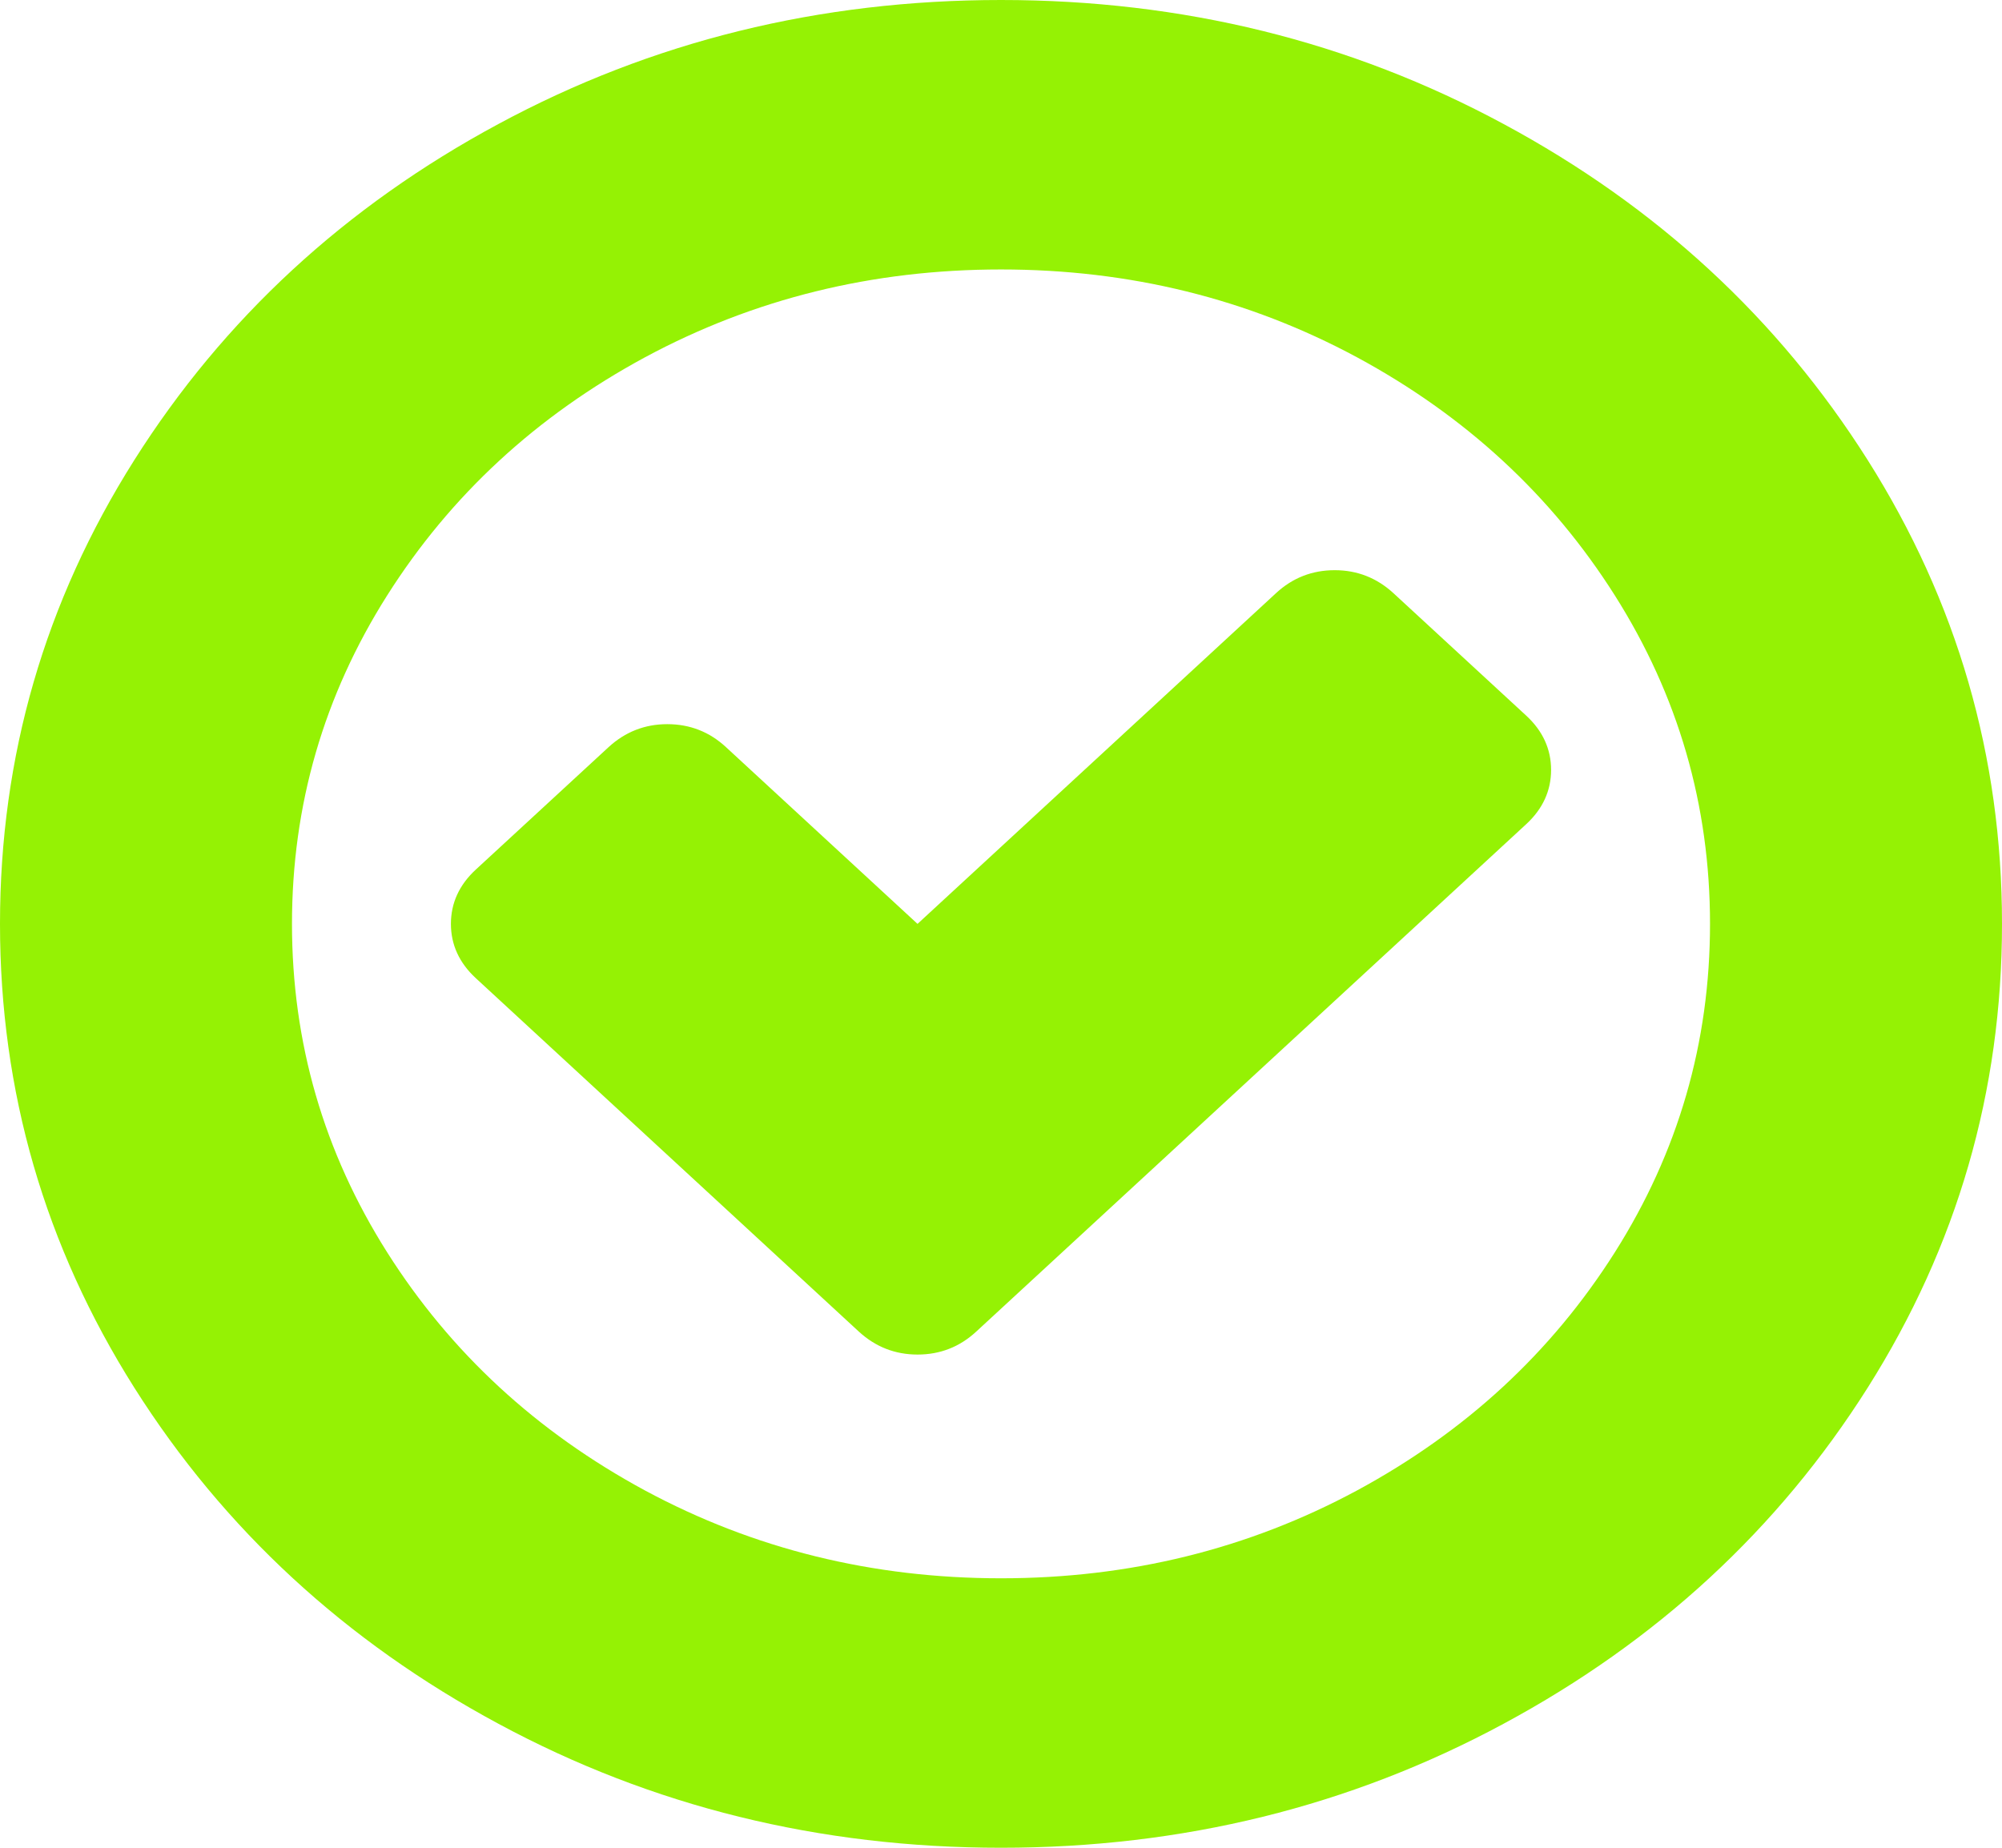 ﻿<?xml version="1.0" encoding="utf-8"?>
<svg version="1.1" xmlns:xlink="http://www.w3.org/1999/xlink" width="13px" height="12px" xmlns="http://www.w3.org/2000/svg">
  <g transform="matrix(1 0 0 1 -683 -483 )">
    <path d="M 10.072 5  C 10.072 5.135  10.018 5.253  9.911 5.352  L 6.339 8.648  C 6.232 8.747  6.105 8.797  5.958 8.797  C 5.812 8.797  5.685 8.747  5.577 8.648  L 3.089 6.352  C 2.982 6.253  2.928 6.135  2.928 6  C 2.928 5.865  2.982 5.747  3.089 5.648  L 3.952 4.852  C 4.06 4.753  4.187 4.703  4.333 4.703  C 4.48 4.703  4.607 4.753  4.714 4.852  L 5.958 6  L 8.286 3.852  C 8.393 3.753  8.52 3.703  8.667 3.703  C 8.813 3.703  8.94 3.753  9.048 3.852  L 9.911 4.648  C 10.018 4.747  10.072 4.865  10.072 5  Z M 10.486 8.133  C 10.898 7.482  11.104 6.771  11.104 6  C 11.104 5.229  10.898 4.518  10.486 3.867  C 10.074 3.216  9.516 2.701  8.811 2.32  C 8.105 1.94  7.335 1.75  6.5 1.75  C 5.665 1.75  4.895 1.94  4.189 2.32  C 3.484 2.701  2.926 3.216  2.514 3.867  C 2.102 4.518  1.896 5.229  1.896 6  C 1.896 6.771  2.102 7.482  2.514 8.133  C 2.926 8.784  3.484 9.299  4.189 9.68  C 4.895 10.06  5.665 10.25  6.5 10.25  C 7.335 10.25  8.105 10.06  8.811 9.68  C 9.516 9.299  10.074 8.784  10.486 8.133  Z M 12.128 2.988  C 12.709 3.908  13 4.911  13 6  C 13 7.089  12.709 8.092  12.128 9.012  C 11.547 9.931  10.759 10.659  9.763 11.195  C 8.767 11.732  7.679 12  6.5 12  C 5.321 12  4.233 11.732  3.237 11.195  C 2.241 10.659  1.453 9.931  0.872 9.012  C 0.291 8.092  0 7.089  0 6  C 0 4.911  0.291 3.908  0.872 2.988  C 1.453 2.069  2.241 1.341  3.237 0.805  C 4.233 0.268  5.321 0  6.5 0  C 7.679 0  8.767 0.268  9.763 0.805  C 10.759 1.341  11.547 2.069  12.128 2.988  Z " fill-rule="nonzero" fill="#95f204" stroke="none" transform="matrix(1 0 0 1 683 483 )" />
  </g>
</svg>